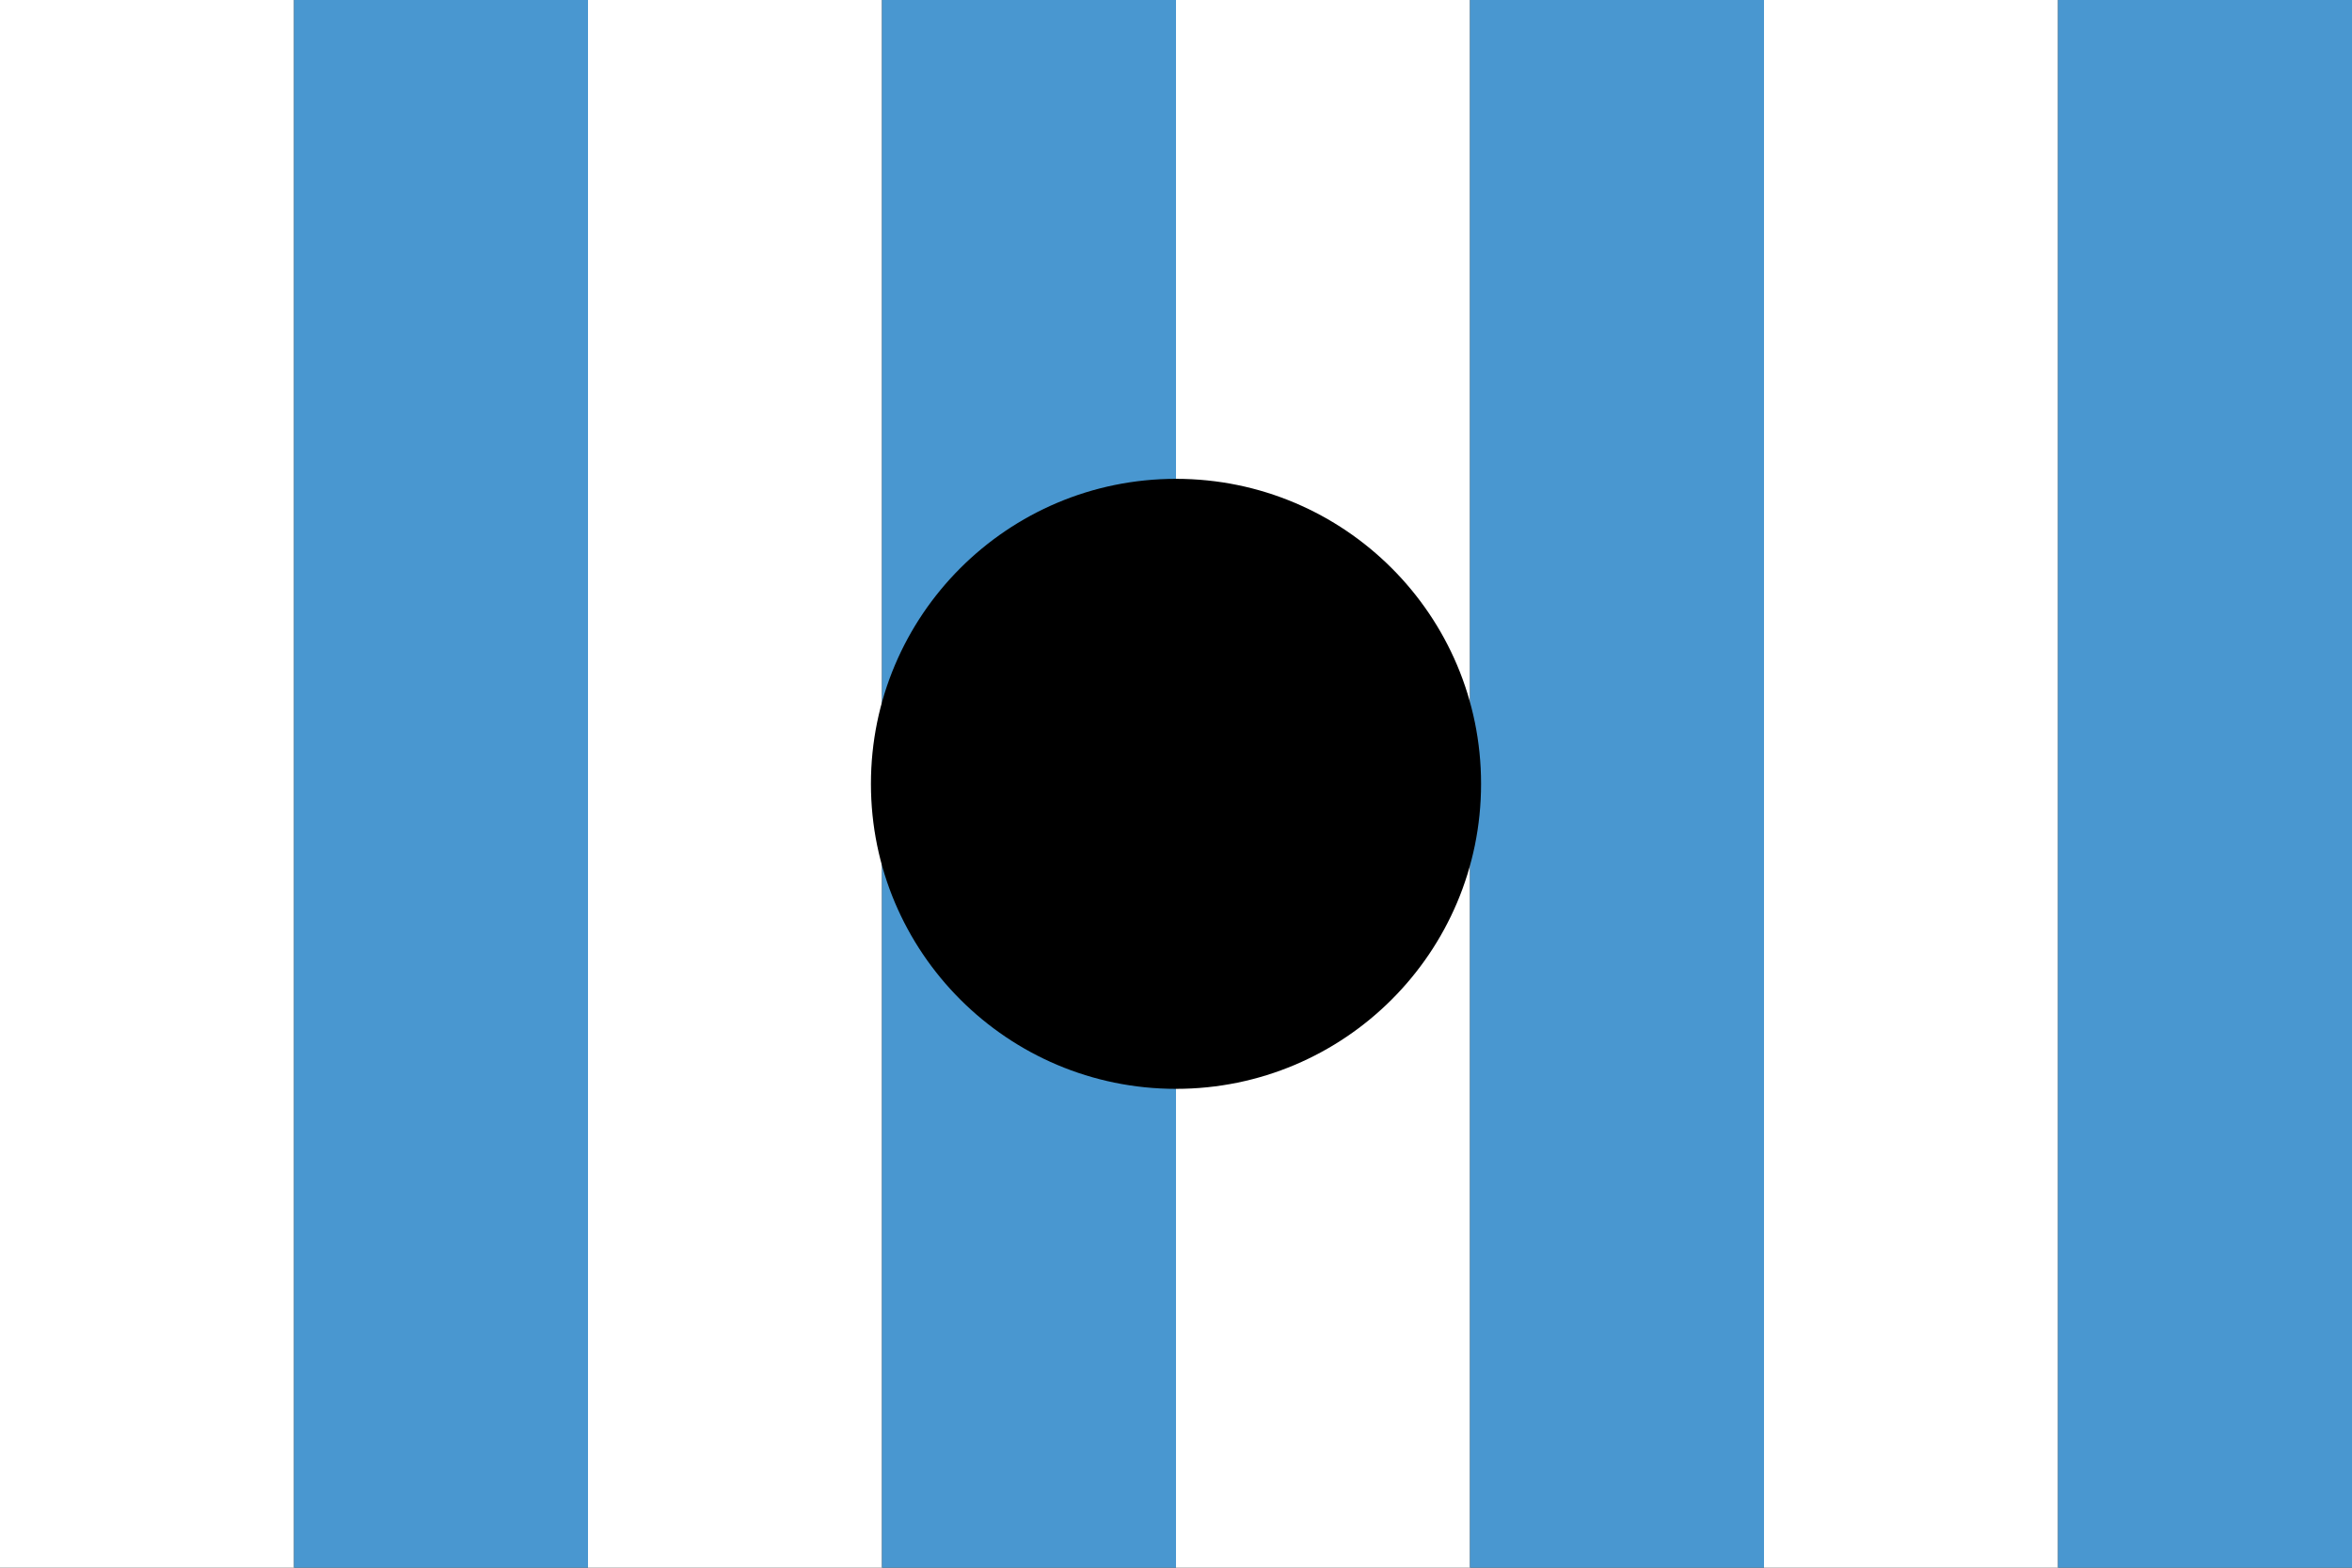 <?xml version="1.0" encoding="utf-8" ?>
<svg baseProfile="full" height="100px" version="1.1" width="150px" xmlns="http://www.w3.org/2000/svg" xmlns:ev="http://www.w3.org/2001/xml-events" xmlns:xlink="http://www.w3.org/1999/xlink"><rect width="100%" height="100%" fill="#333333" stroke="none"/><defs><clipPath id="mask0"><rect height="100" width="150" x="0" y="0" /></clipPath></defs><g clip-path="url(#mask0)"><rect fill="#ffffff" height="100" stroke="none" width="18.75" x="0.0" y="0" /><rect fill="#4997d0" height="100" stroke="none" width="18.75" x="18.75" y="0" /><rect fill="#ffffff" height="100" stroke="none" width="18.75" x="37.5" y="0" /><rect fill="#4997d0" height="100" stroke="none" width="18.75" x="56.25" y="0" /><rect fill="#ffffff" height="100" stroke="none" width="18.75" x="75.0" y="0" /><rect fill="#4997d0" height="100" stroke="none" width="18.75" x="93.75" y="0" /><rect fill="#ffffff" height="100" stroke="none" width="18.75" x="112.5" y="0" /><rect fill="#4997d0" height="100" stroke="none" width="18.75" x="131.25" y="0" /></g><circle cx="75.0" cy="50.0" fill="#000000" r="19.456" stroke="none" /></svg>
